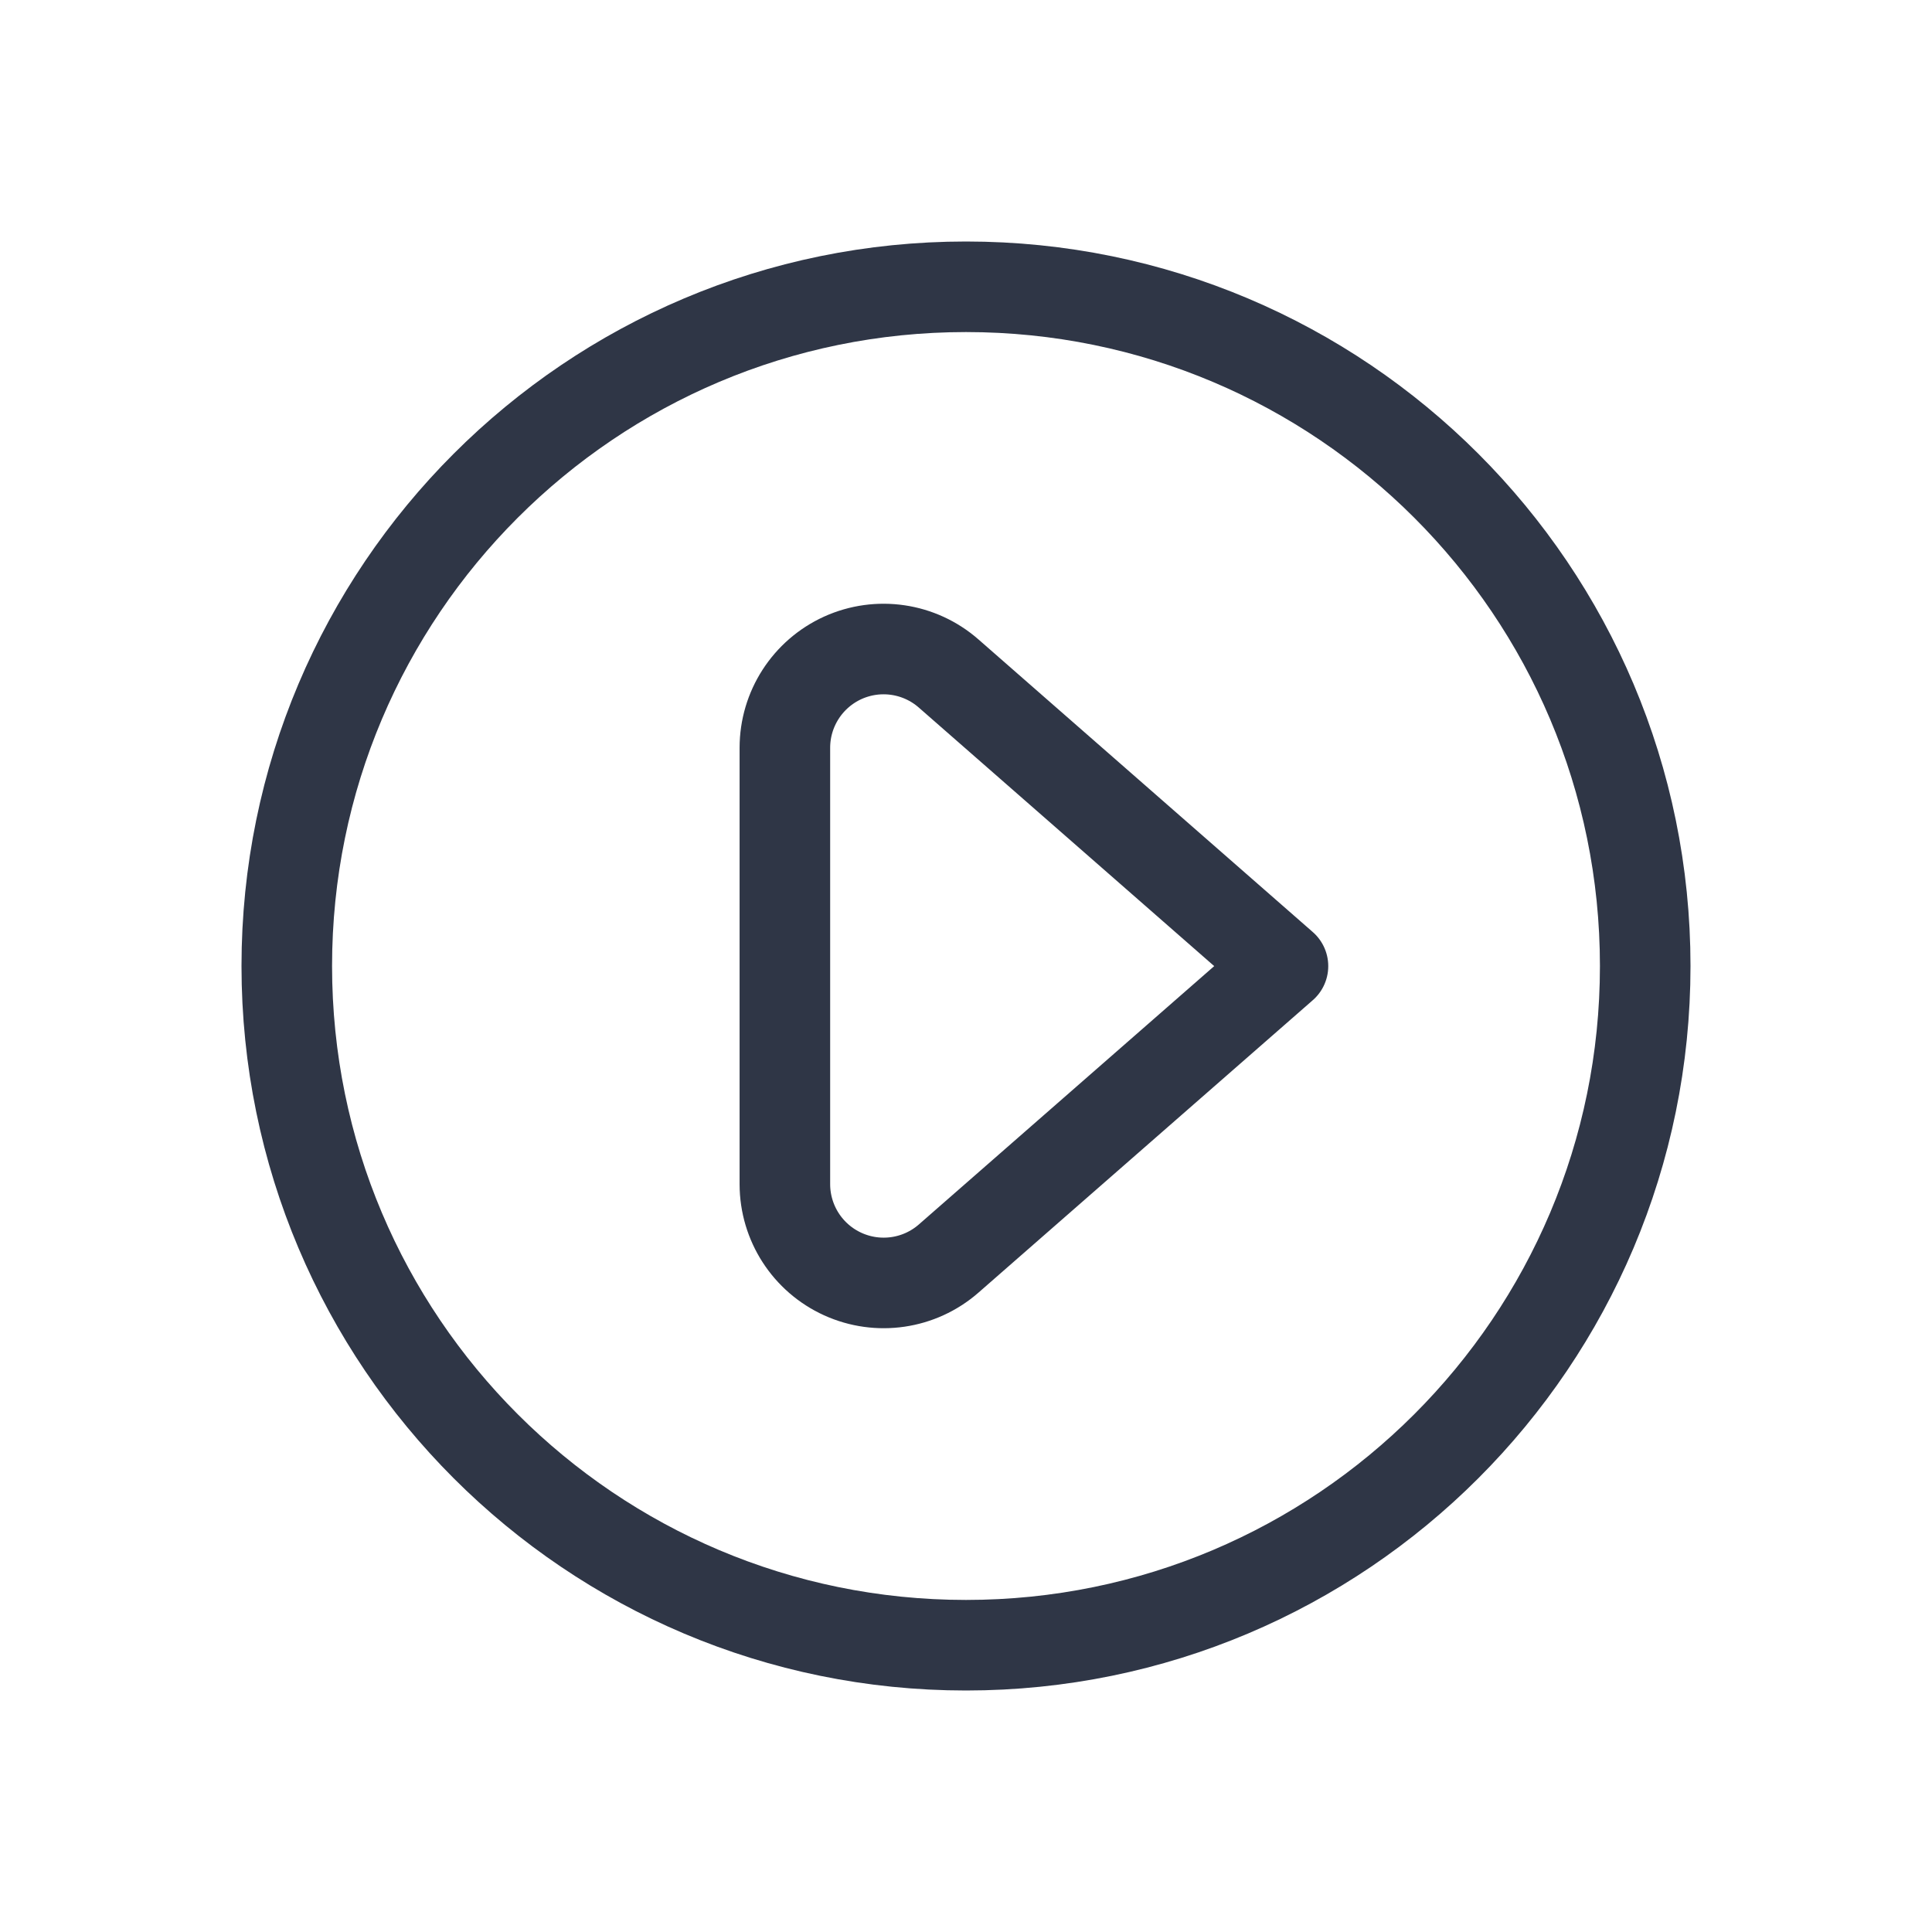 <svg width="32" height="32" viewBox="0 0 32 32" fill="none" xmlns="http://www.w3.org/2000/svg">
<path fill-rule="evenodd" clip-rule="evenodd" d="M16 27.25C22.213 27.25 27.25 22.213 27.25 16C27.25 9.787 22.213 4.75 16 4.75C9.787 4.75 4.75 9.787 4.75 16C4.75 22.213 9.787 27.25 16 27.25Z" stroke="#2F3646" stroke-width="1.5" stroke-linecap="round" stroke-linejoin="round"/>
<path fill-rule="evenodd" clip-rule="evenodd" d="M13 19.615C13.001 20.256 13.376 20.838 13.96 21.103C14.544 21.368 15.229 21.268 15.712 20.846L21.25 16.002L15.712 11.155C15.229 10.732 14.544 10.631 13.959 10.896C13.375 11.162 13 11.744 13 12.386V19.615Z" stroke="#2F3646" stroke-width="1.5" stroke-linecap="round" stroke-linejoin="round"/>
</svg>
